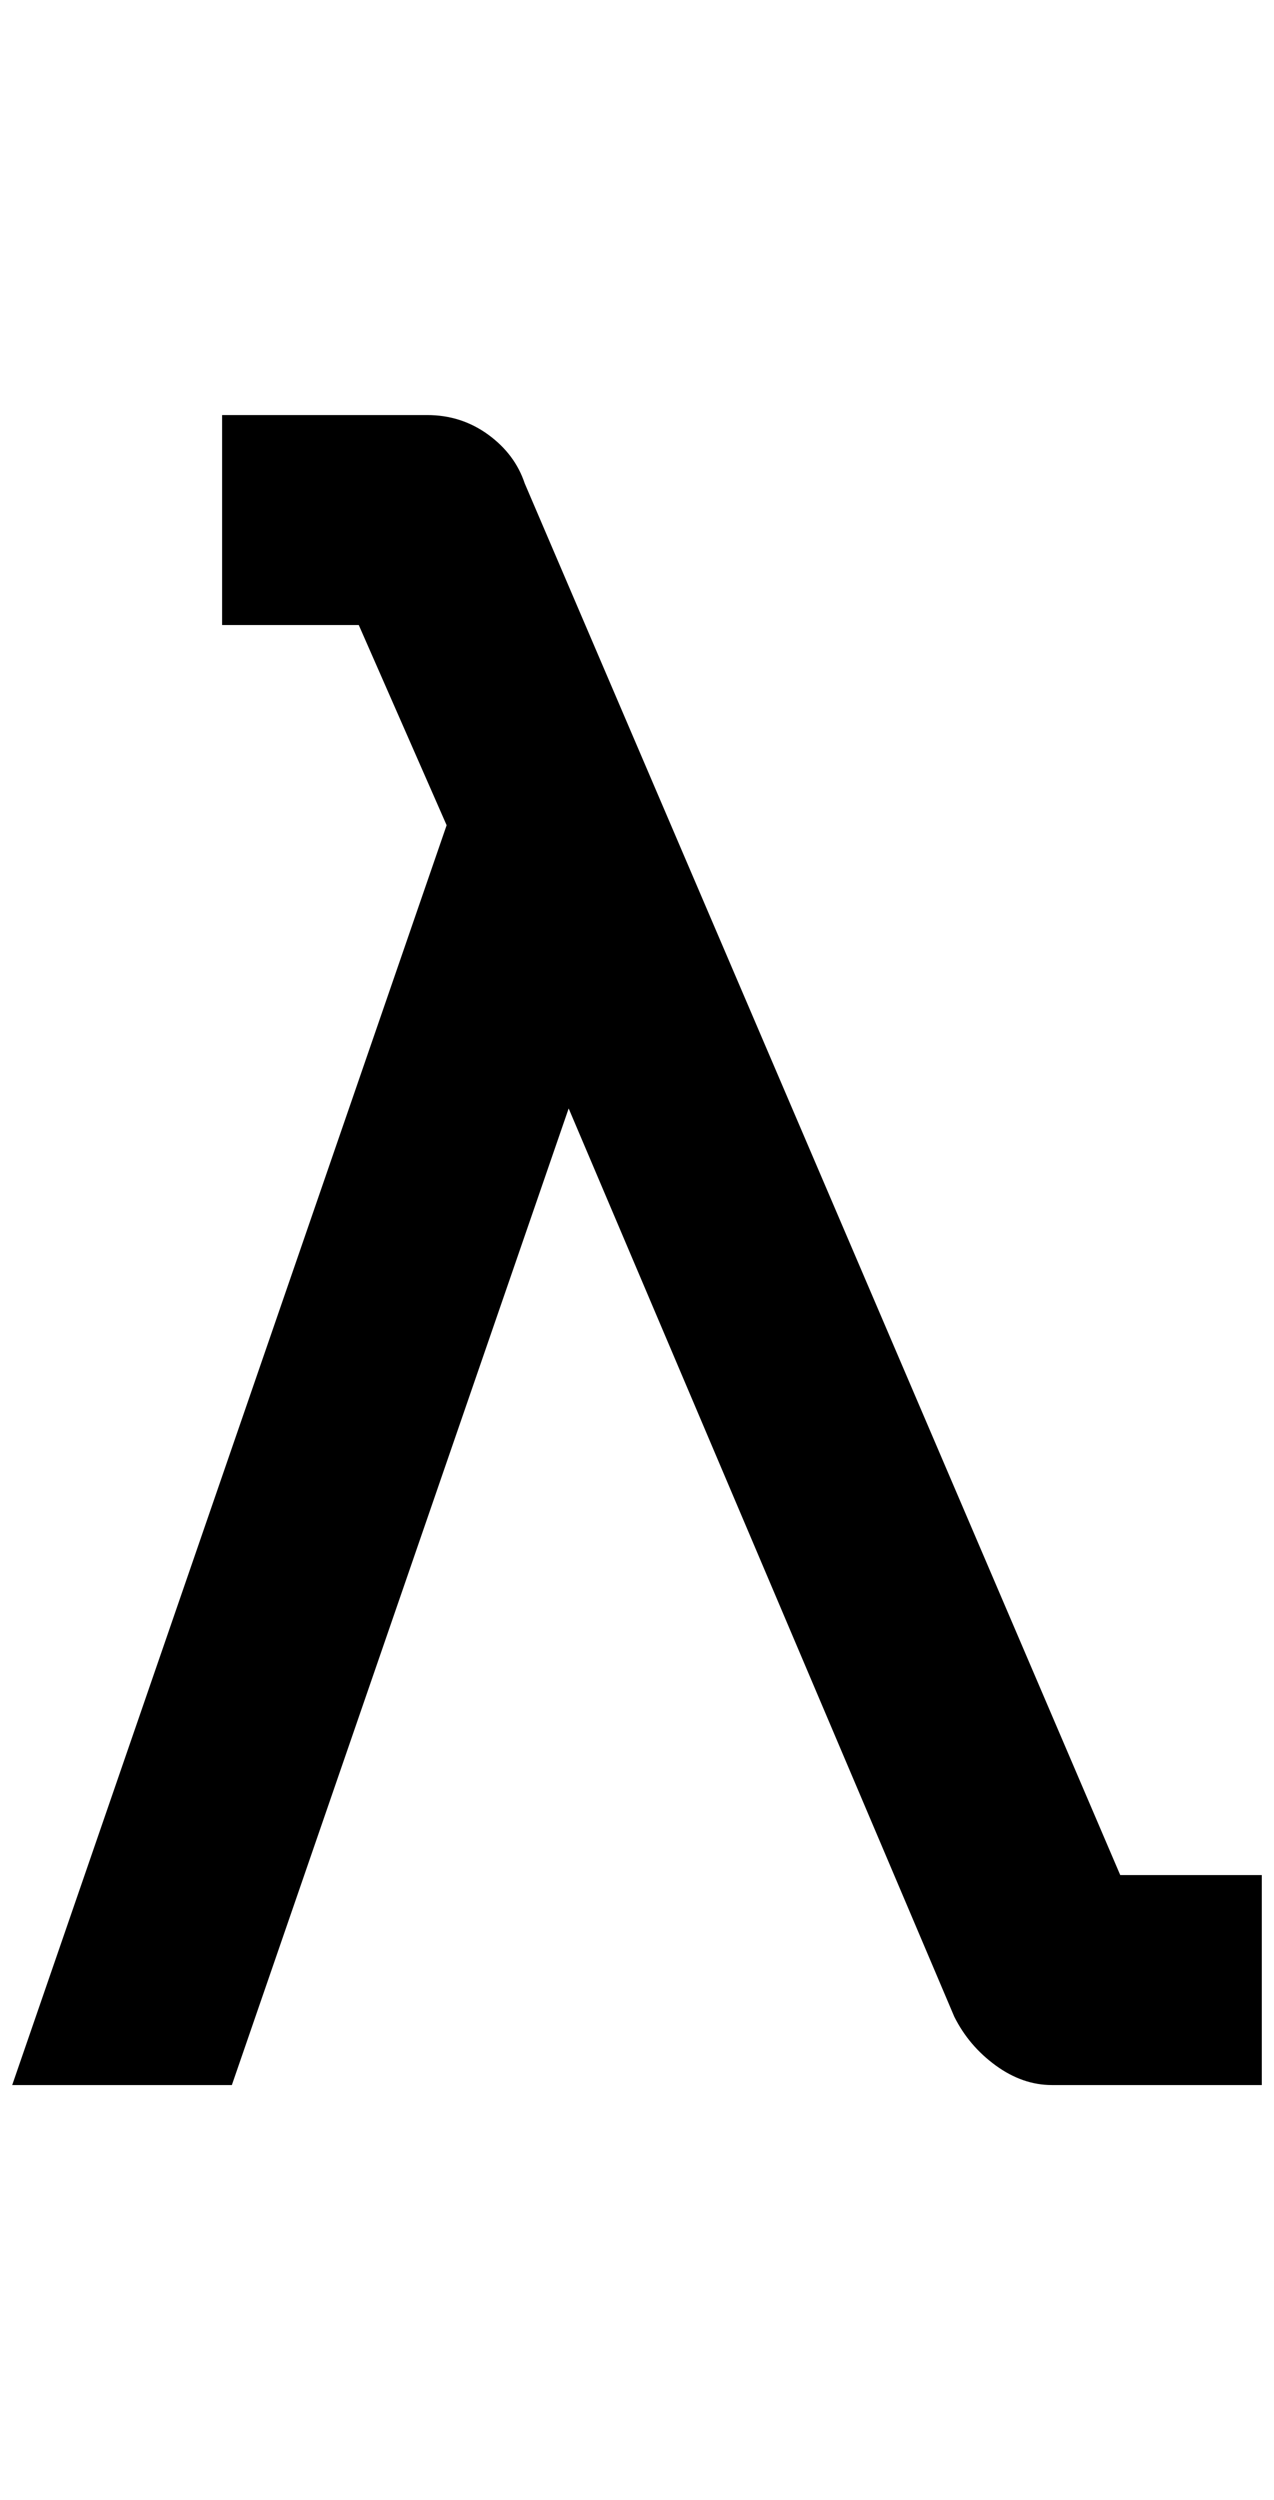 <?xml version="1.0" standalone="no"?>
<!DOCTYPE svg PUBLIC "-//W3C//DTD SVG 1.1//EN" "http://www.w3.org/Graphics/SVG/1.1/DTD/svg11.dtd" >
<svg xmlns="http://www.w3.org/2000/svg" xmlns:xlink="http://www.w3.org/1999/xlink" version="1.1" viewBox="-10 0 1044 2048">
   <path fill="currentColor"
d="M0 1708l356 -1032l-72 -164h-112v-172h168q28 0 50 16t30 40l488 1140h116v172h-172q-24 0 -46 -16t-34 -40l-316 -744l-276 800h-180z" />
</svg>

